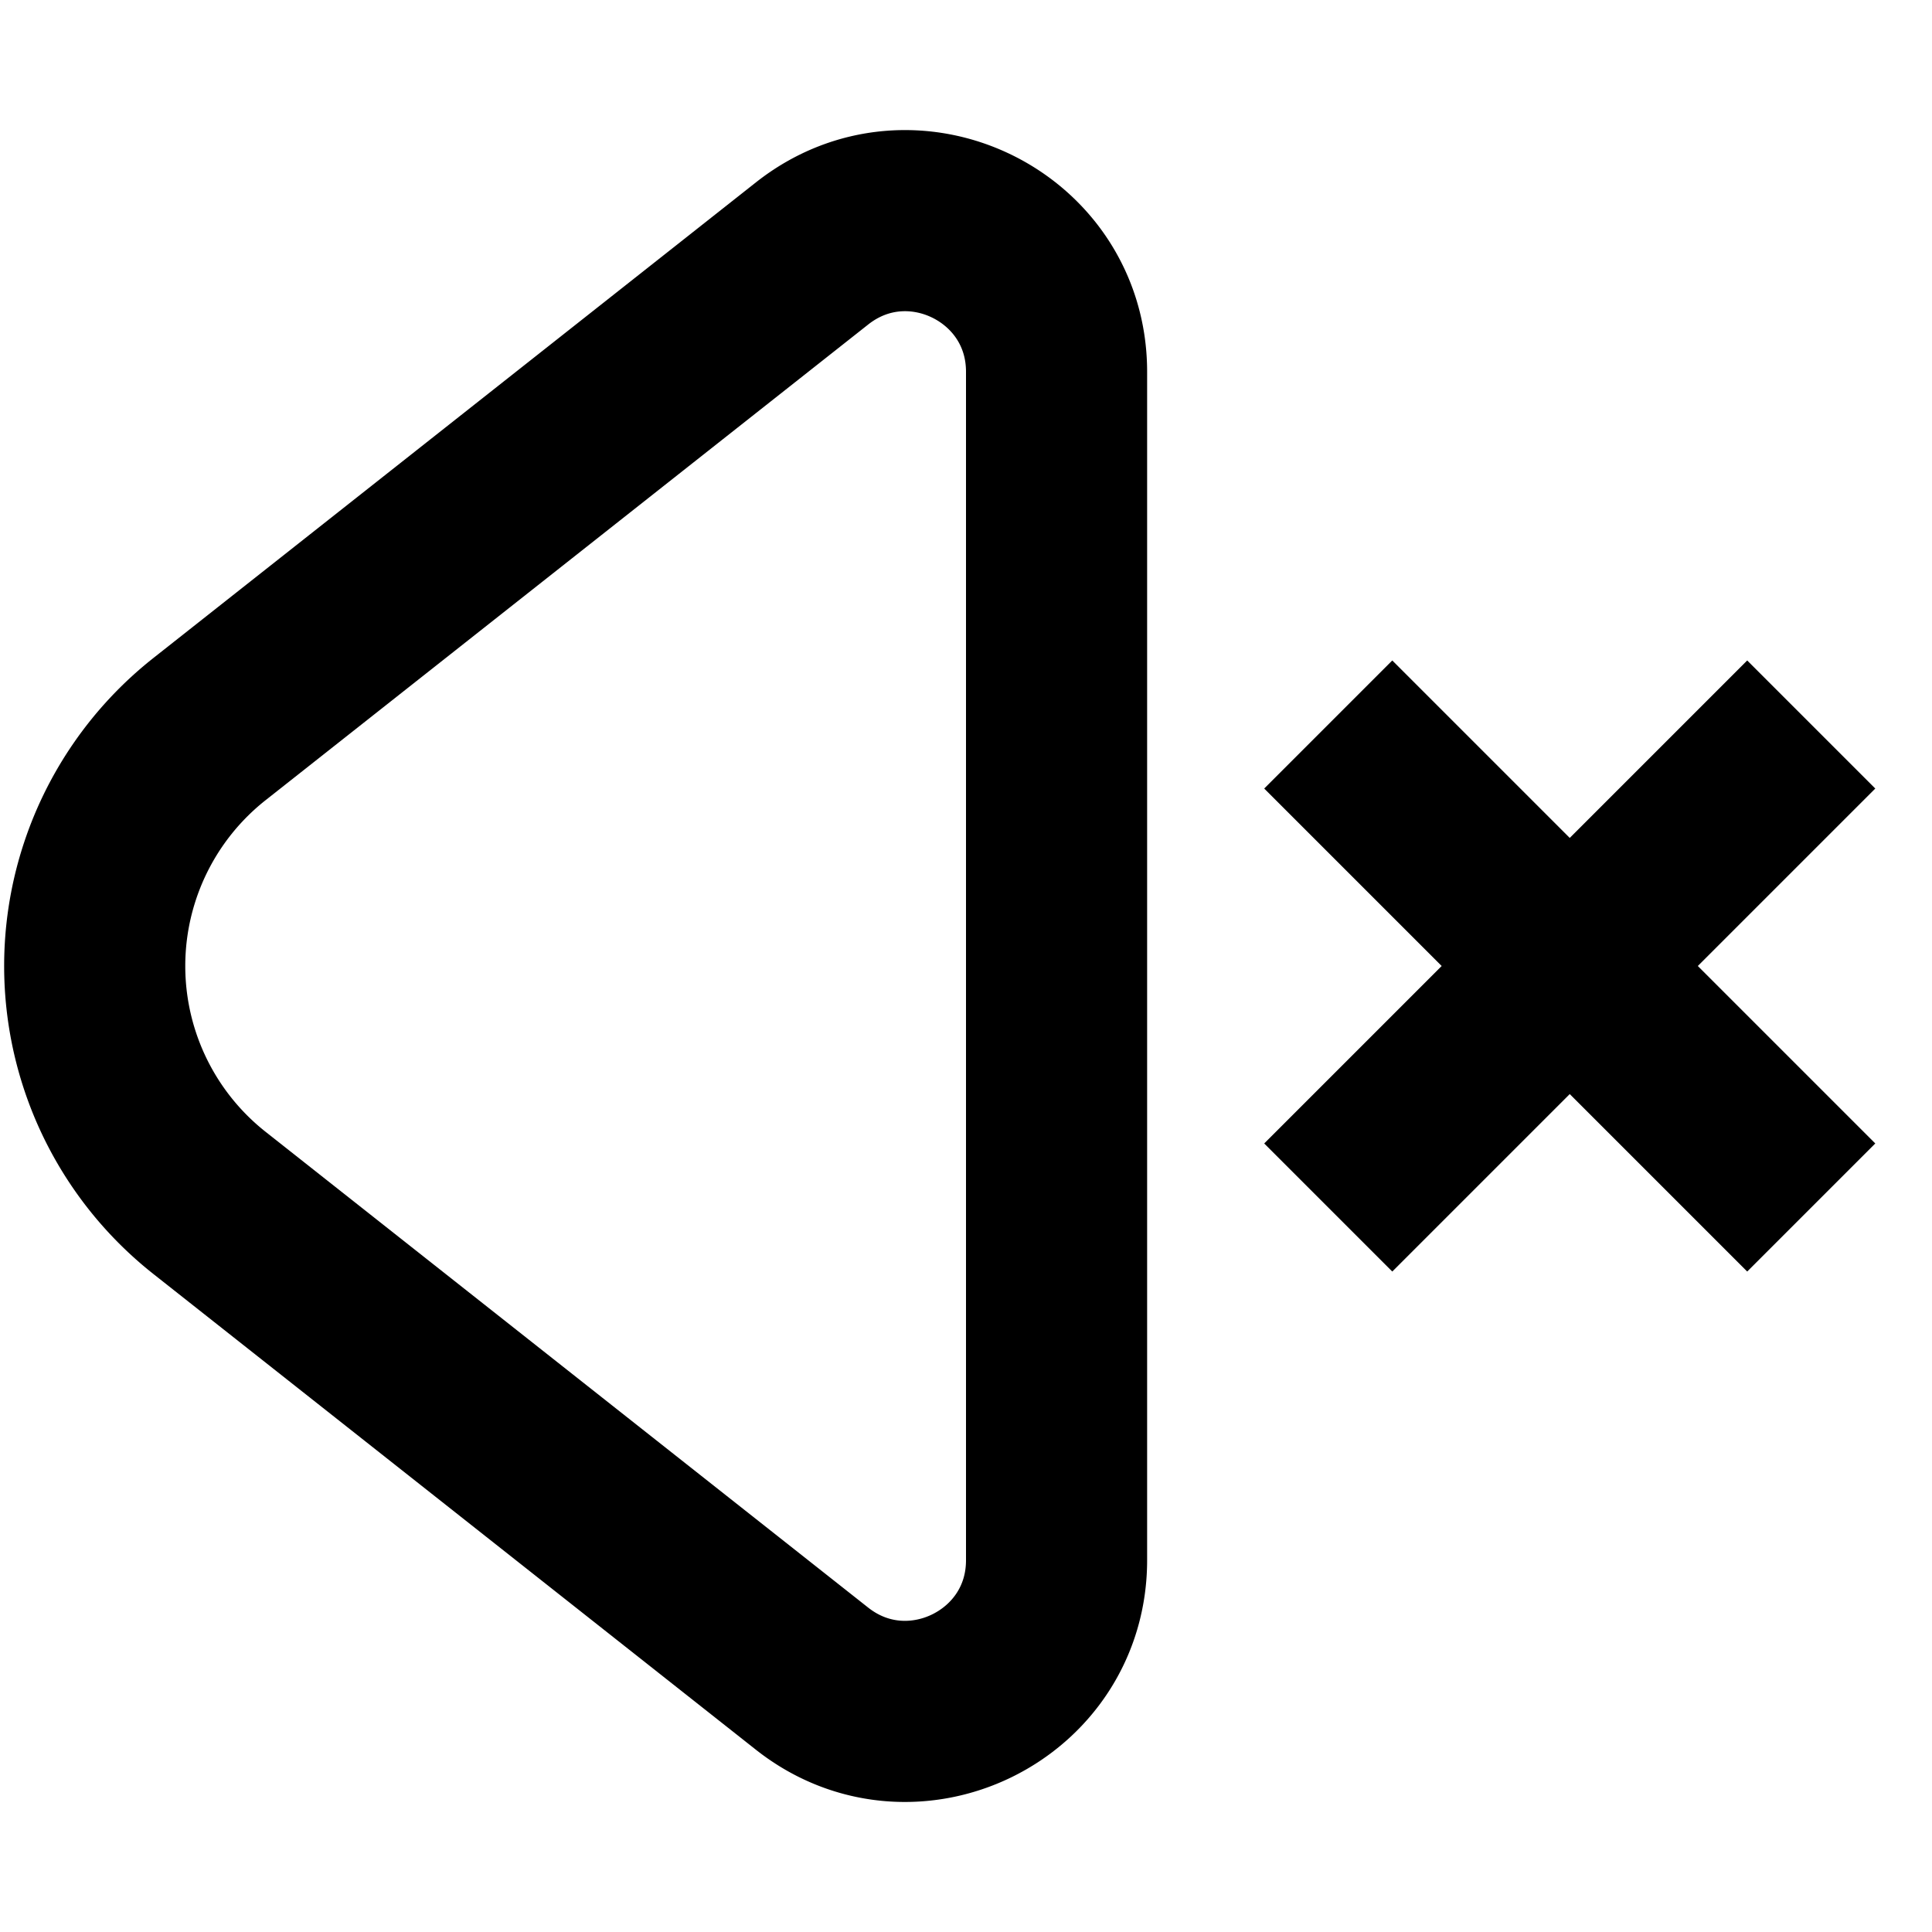 <svg width="16" height="16" fill="none" viewBox="0 0 16 16"><path stroke="currentcolor" stroke-linejoin="round" stroke-width="1.5" d="m11 6 2 2m0 0 2 2m-2-2 2-2m-2 2-2 2m-9.265-.038 4.99 3.94c.82.647 2.025.063 2.025-.981V3.079c0-1.044-1.205-1.628-2.025-.98l-4.99 3.939a2.5 2.5 0 0 0 0 3.924Z"/></svg>